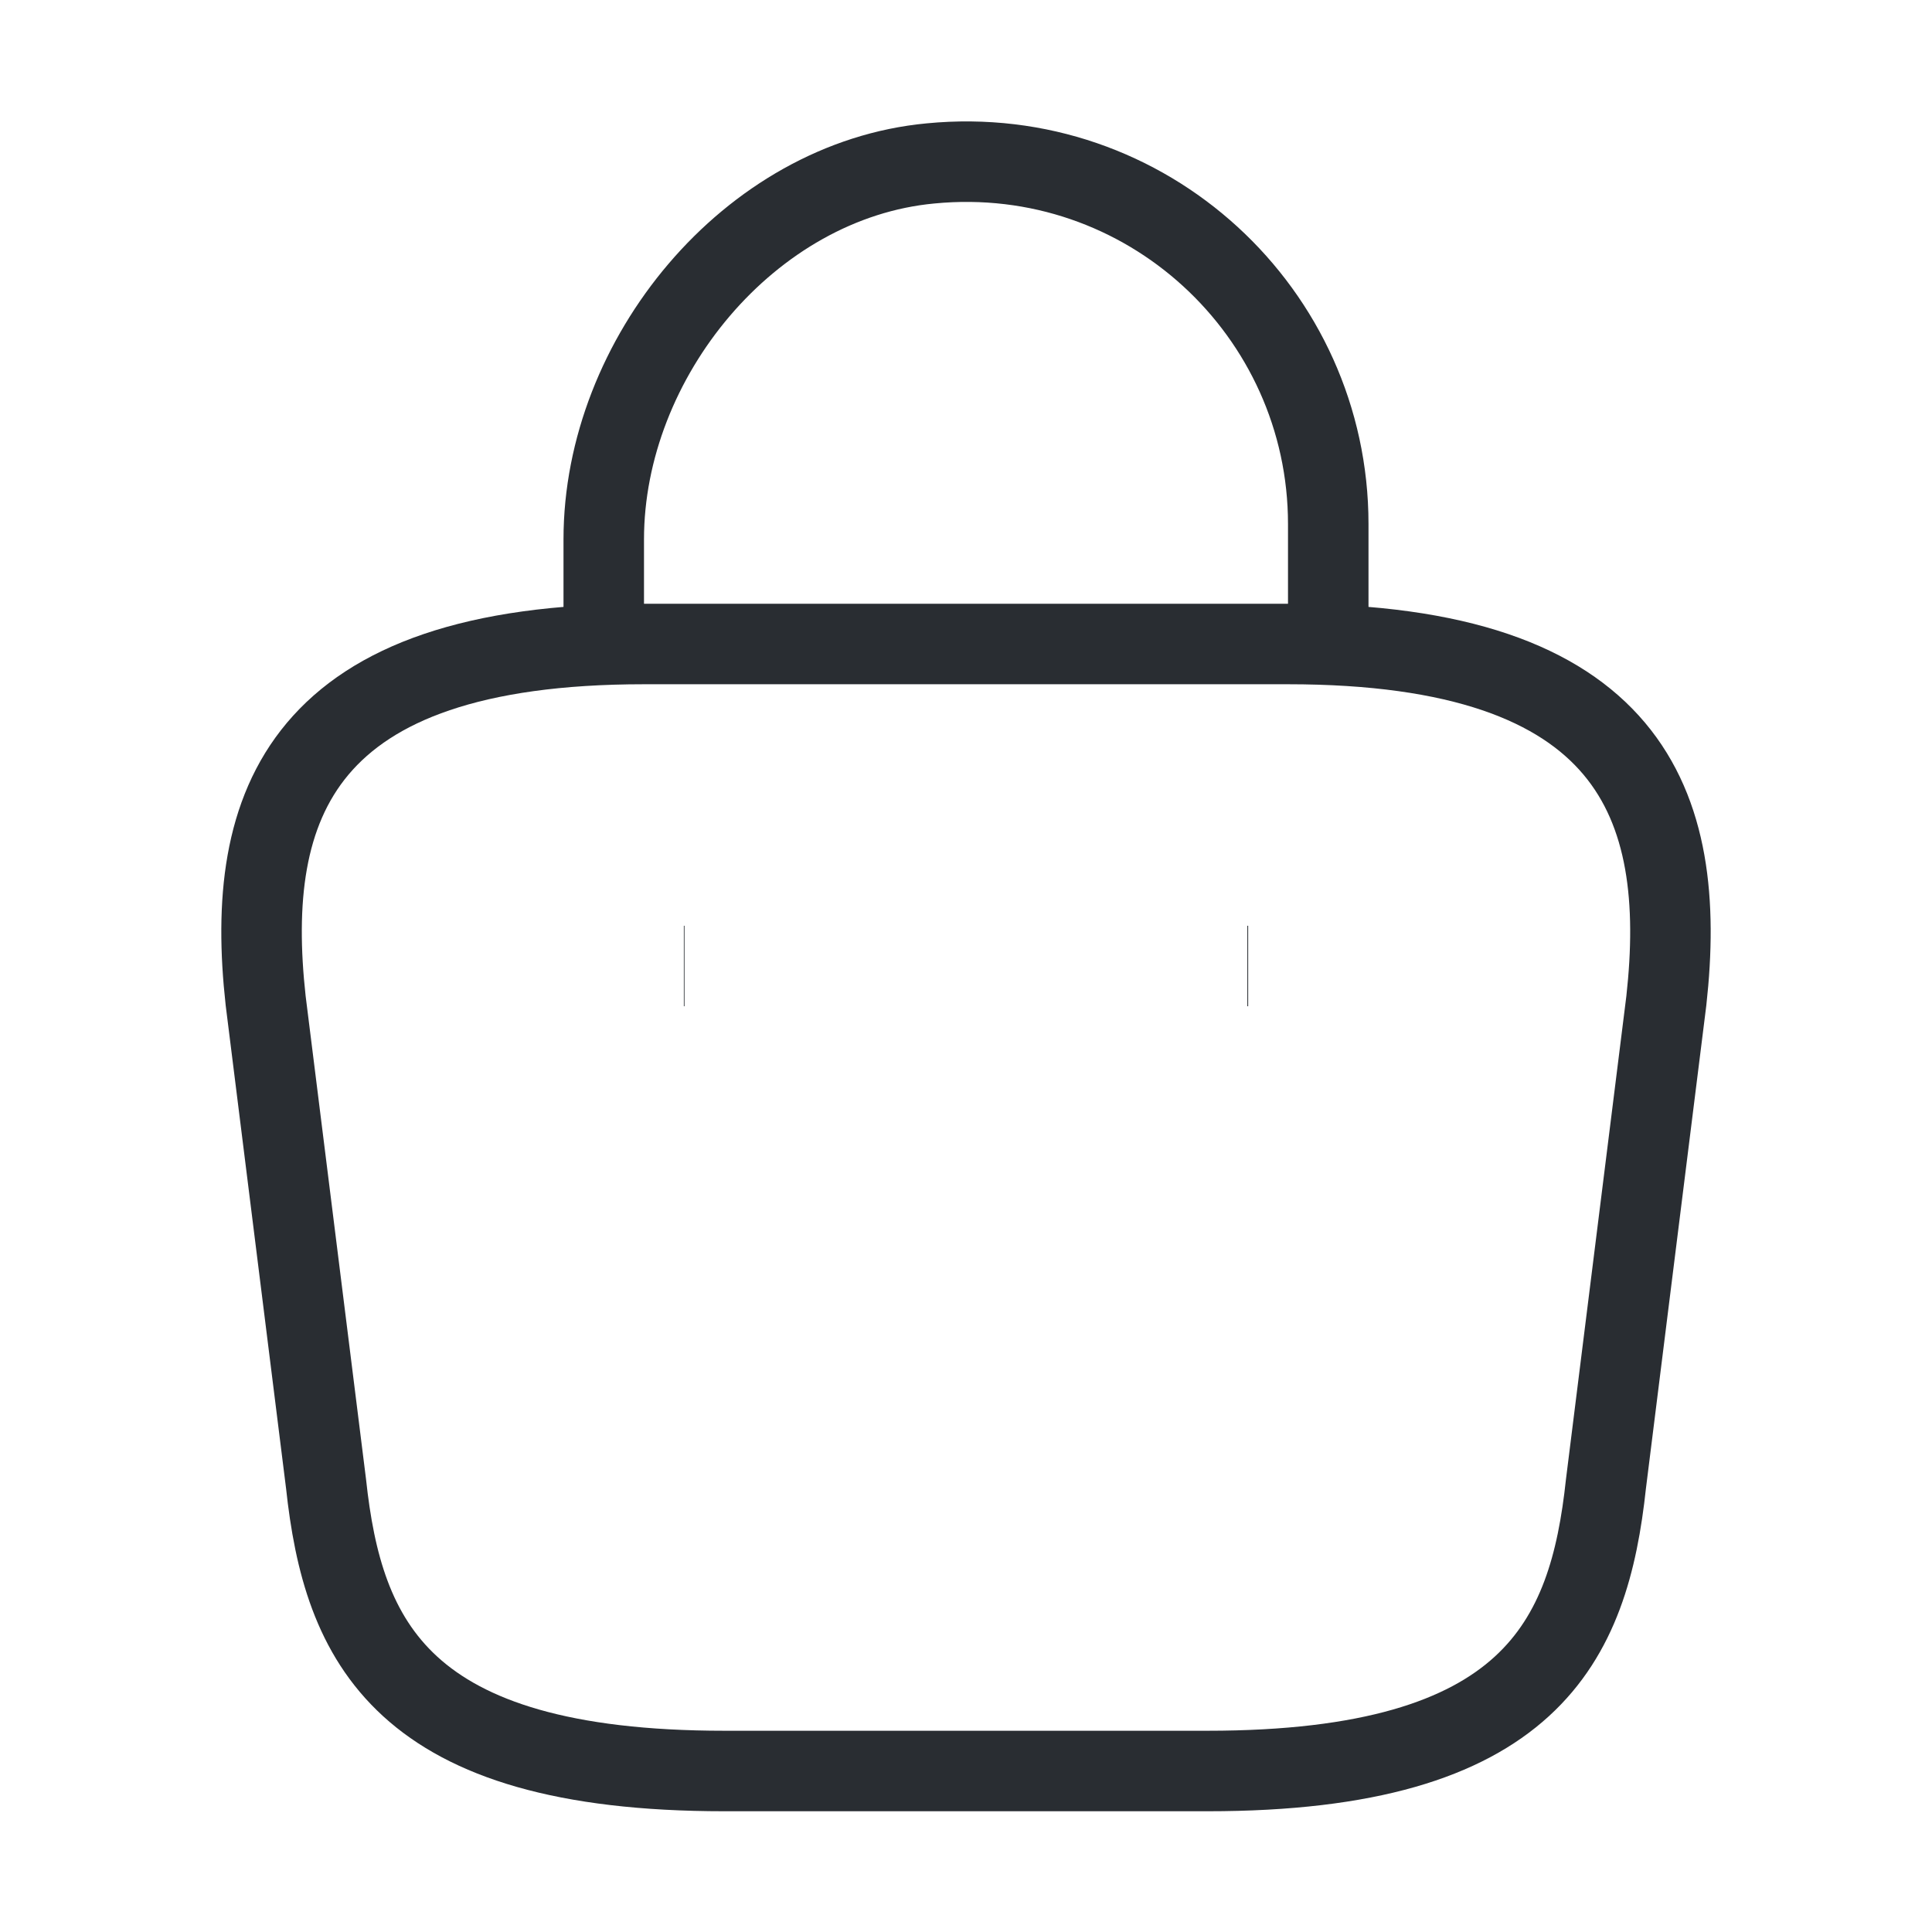 <svg width="24" height="24" viewBox="0 0 24 24" fill="none" xmlns="http://www.w3.org/2000/svg">
<path d="M7.5 7.67V6.7C7.5 4.45 9.31 2.24 11.56 2.03C14.24 1.77 16.5 3.88 16.5 6.51V7.89" stroke="#292D32" strokeWidth="1.5" stroke-miterlimit="10" strokeLinecap="round" strokeLinejoin="round"/>
<path d="M9 22H15C19.02 22 19.74 20.39 19.95 18.43L20.7 12.43C20.97 9.99 20.27 8 16 8H8C3.73 8 3.03 9.99 3.3 12.43L4.05 18.43C4.26 20.39 4.98 22 9 22Z" stroke="#292D32" strokeWidth="1.5" stroke-miterlimit="10" strokeLinecap="round" strokeLinejoin="round"/>
<path d="M15.495 12H15.505" stroke="#292D32" strokeWidth="2" strokeLinecap="round" strokeLinejoin="round"/>
<path d="M8.495 12H8.503" stroke="#292D32" strokeWidth="2" strokeLinecap="round" strokeLinejoin="round"/>
</svg>
